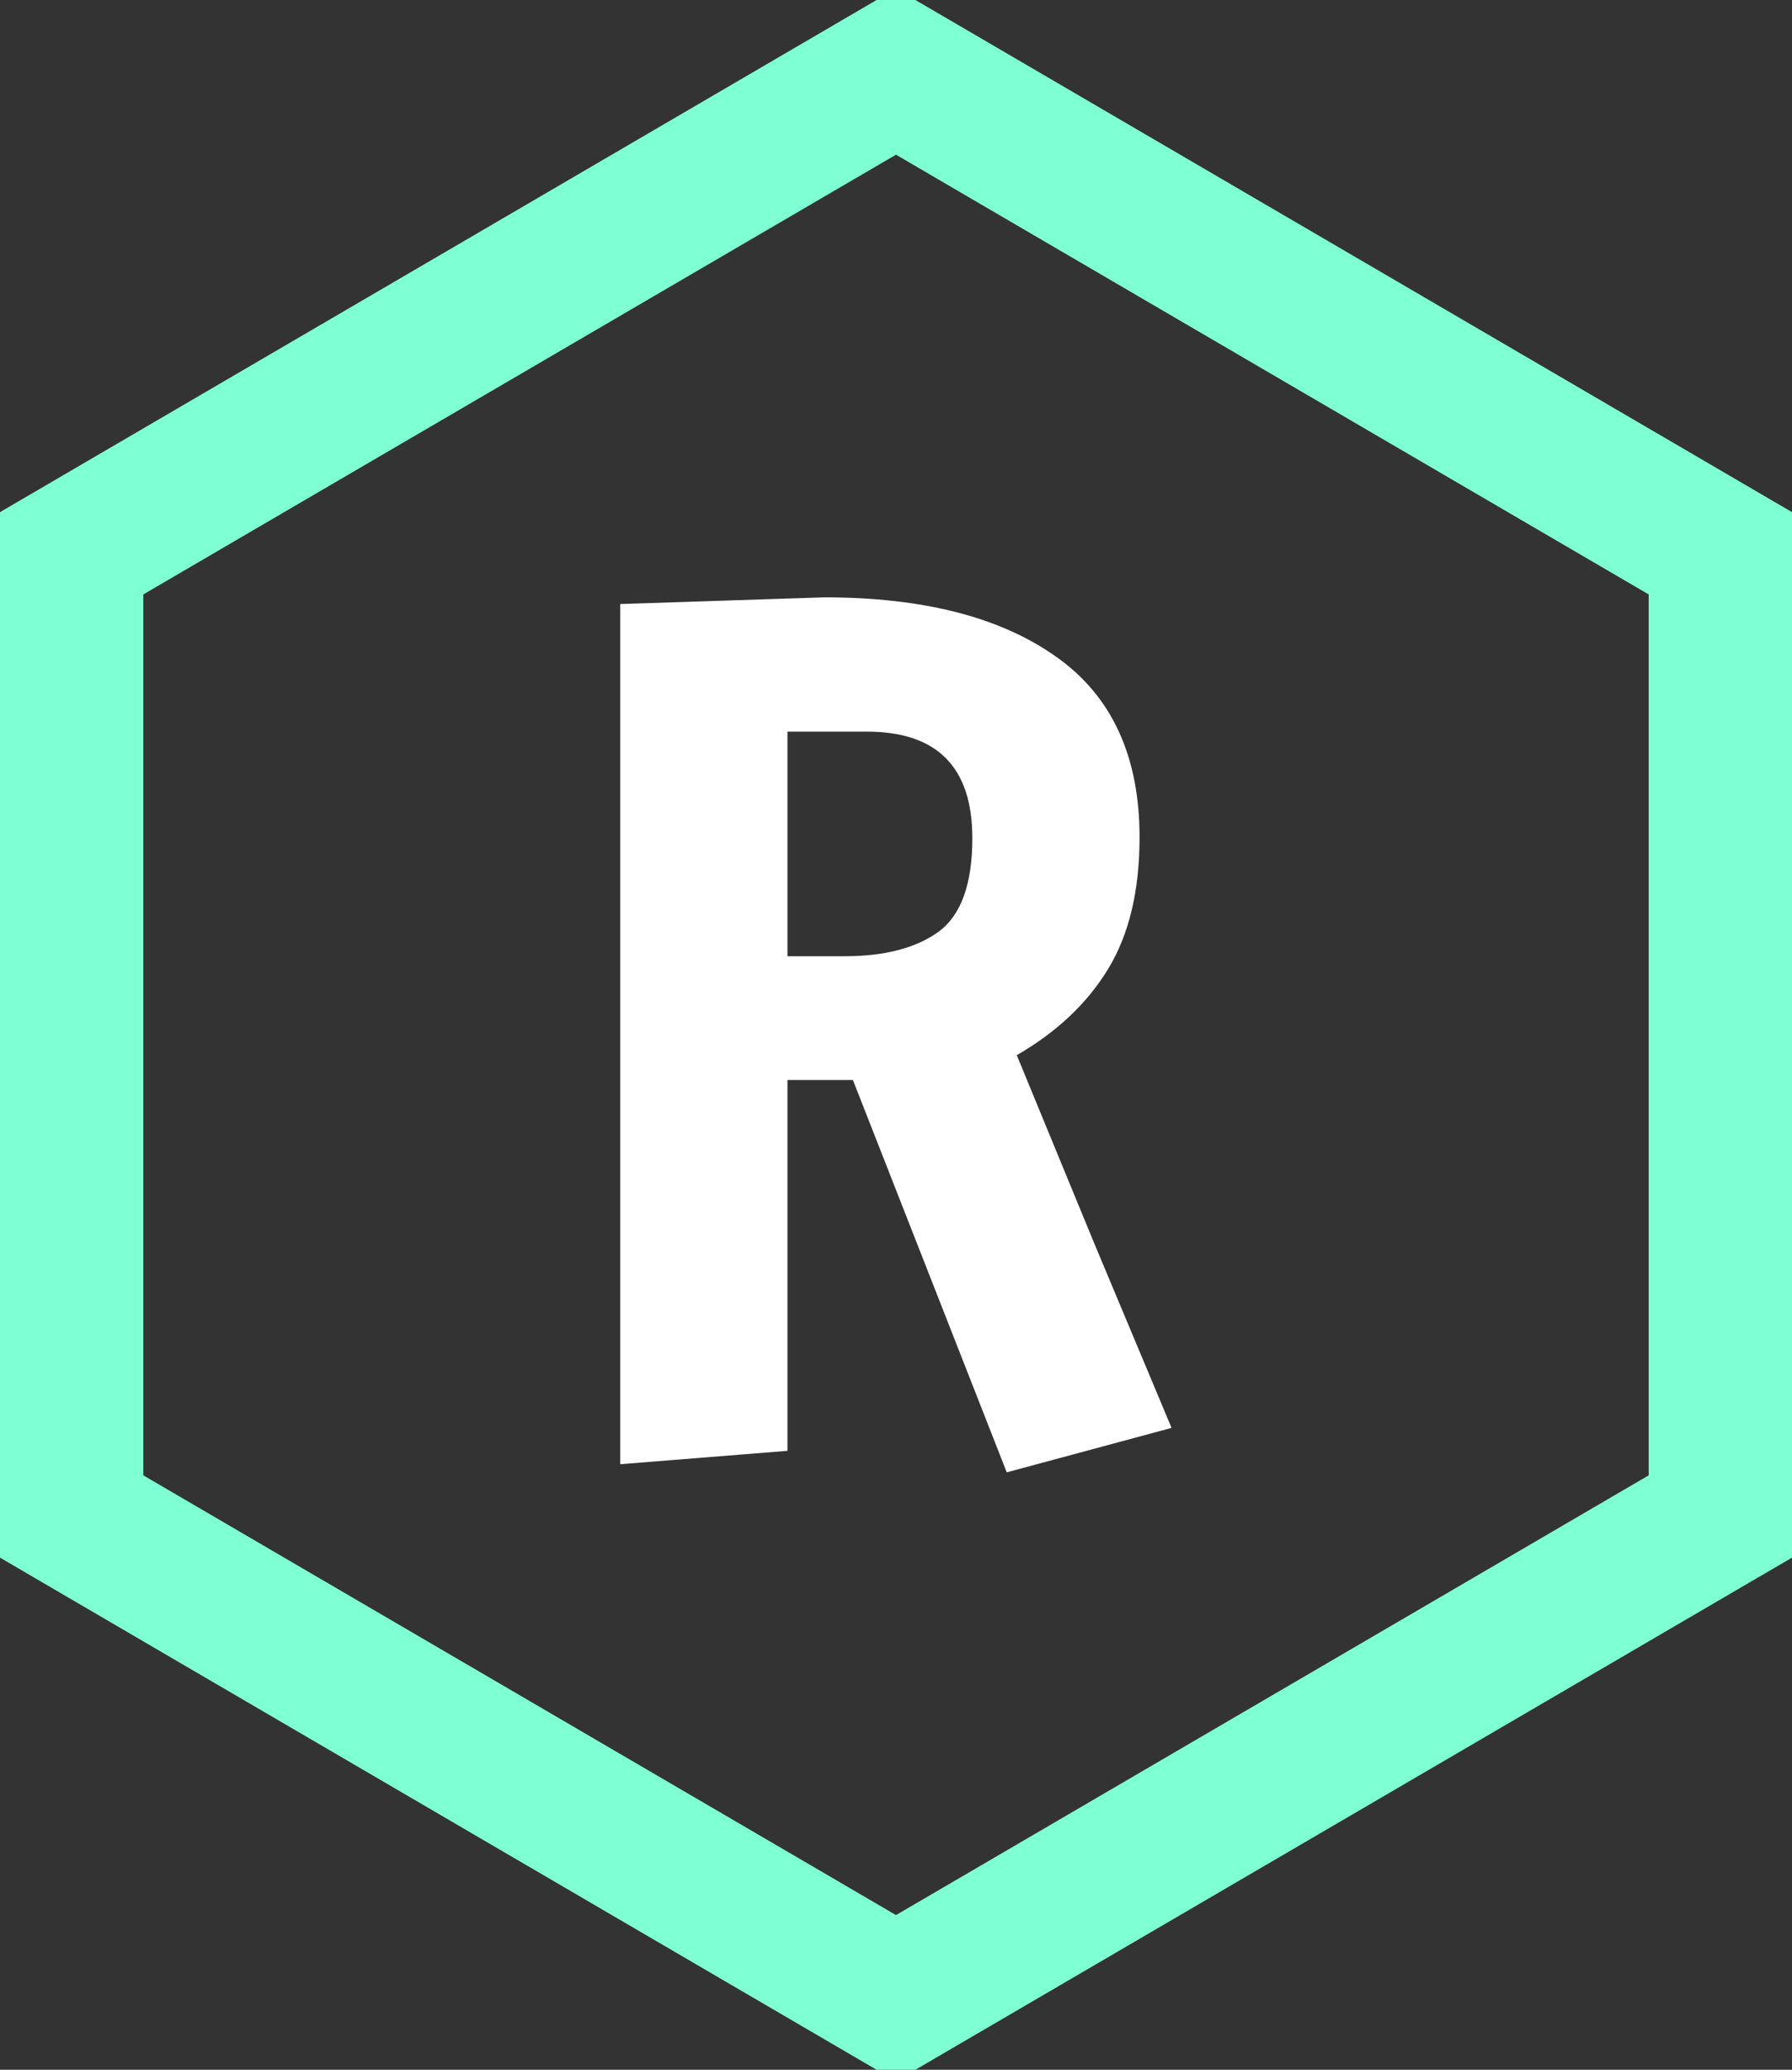 <?xml version="1.0" standalone="no"?>
<svg xmlns="http://www.w3.org/2000/svg" viewBox="0 0 37.51 43.312" width="37.51" height="43.312"><rect x="0" y="0" width="37.51" height="43.312" fill="#333333" stroke="none"/><polygon fill="none" stroke="#7fffd4" stroke-width="3" points="36.01,11.578 36.01,31.734 18.755,41.812 1.5,31.734 1.5,11.578 18.755,1.5"></polygon><path fill="#ffffff" fill-rule="nonzero" d="M8.09 18.31L4.87 10.10L3.50 10.10L3.50 17.86L0 18.14L0 0.14L4.27 0Q7.37 0 9.12 1.24Q10.87 2.47 10.87 5.02L10.87 5.02Q10.87 6.70 10.21 7.78Q9.55 8.86 8.30 9.58L8.30 9.58L9.91 13.49L11.54 17.38L8.09 18.31ZM3.50 7.51L4.70 7.51Q5.95 7.51 6.66 7.00Q7.37 6.48 7.37 5.04L7.37 5.04Q7.37 2.81 5.16 2.81L5.16 2.81L3.50 2.81L3.50 7.51Z" transform="translate(12.983, 12.5)"></path></svg>